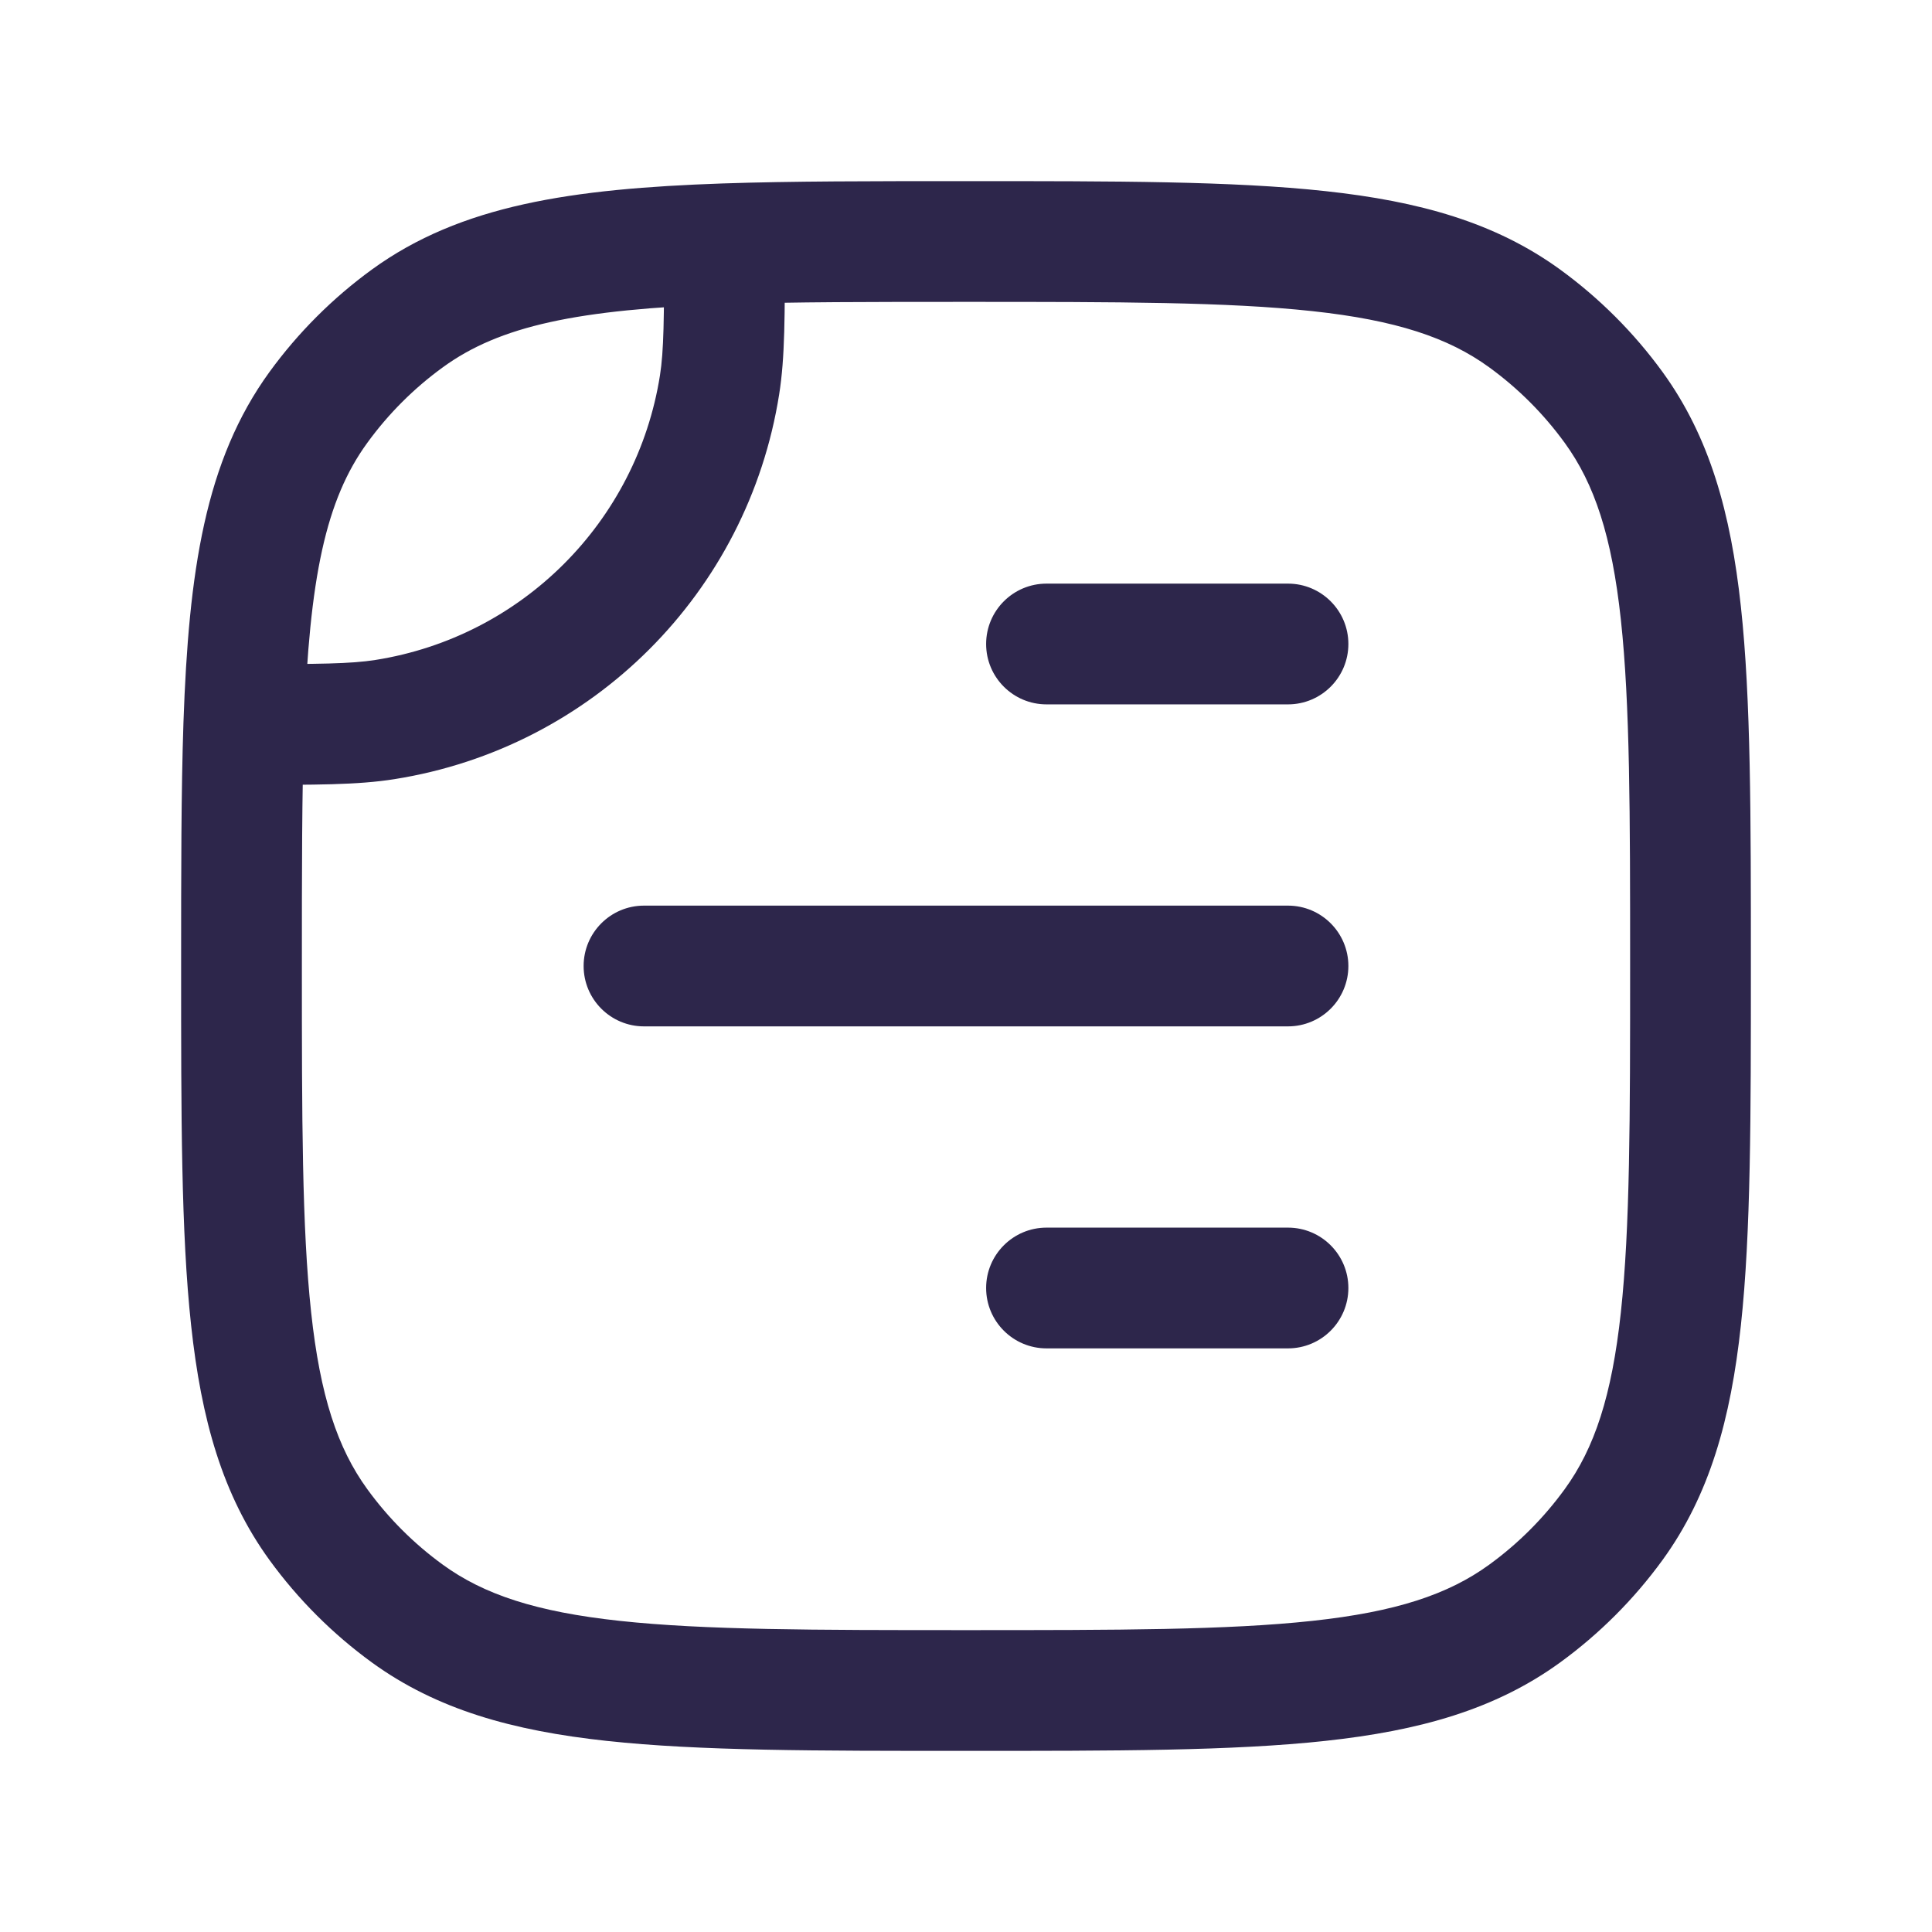 <svg xmlns="http://www.w3.org/2000/svg" width="24" height="24" viewBox="0 0 24 24">
  <defs/>
  <path fill="#2D264B" d="M13,15.25 C12.586,15.25 12.25,15.586 12.25,16 C12.25,16.414 12.586,16.75 13,16.75 L13,15.25 Z M16,16.75 C16.414,16.75 16.75,16.414 16.75,16 C16.75,15.586 16.414,15.25 16,15.25 L16,16.75 Z M8,11.25 C7.586,11.25 7.25,11.586 7.25,12 C7.25,12.414 7.586,12.75 8,12.75 L8,11.25 Z M16,12.75 C16.414,12.75 16.75,12.414 16.75,12 C16.75,11.586 16.414,11.25 16,11.25 L16,12.75 Z M13,7.25 C12.586,7.25 12.25,7.586 12.25,8 C12.25,8.414 12.586,8.75 13,8.75 L13,7.25 Z M16,8.75 C16.414,8.75 16.75,8.414 16.75,8 C16.75,7.586 16.414,7.25 16,7.25 L16,8.75 Z M4.899,9.679 C7.36,9.29 9.29,7.36 9.679,4.899 L8.198,4.665 C7.91,6.483 6.483,7.91 4.665,8.198 L4.899,9.679 Z M12,21.75 C13.858,21.75 15.312,21.751 16.463,21.626 C17.629,21.5 18.573,21.238 19.38,20.652 L18.498,19.438 C17.99,19.807 17.34,20.023 16.302,20.135 C15.25,20.249 13.892,20.25 12,20.25 L12,21.75 Z M20.25,12 C20.25,13.892 20.249,15.25 20.135,16.302 C20.023,17.34 19.807,17.99 19.438,18.498 L20.652,19.38 C21.238,18.573 21.5,17.629 21.626,16.463 C21.751,15.312 21.75,13.858 21.75,12 L20.25,12 Z M19.38,20.652 C19.868,20.297 20.297,19.868 20.652,19.38 L19.438,18.498 C19.176,18.859 18.859,19.176 18.498,19.438 L19.38,20.652 Z M2.25,12 C2.25,13.858 2.249,15.312 2.374,16.463 C2.5,17.629 2.762,18.573 3.348,19.38 L4.562,18.498 C4.193,17.99 3.977,17.34 3.865,16.302 C3.751,15.25 3.75,13.892 3.75,12 L2.25,12 Z M12,20.25 C10.108,20.25 8.75,20.249 7.698,20.135 C6.66,20.023 6.01,19.807 5.502,19.438 L4.62,20.652 C5.427,21.238 6.371,21.5 7.536,21.626 C8.688,21.751 10.142,21.75 12,21.75 L12,20.25 Z M3.348,19.38 C3.703,19.868 4.132,20.297 4.62,20.652 L5.502,19.438 C5.141,19.176 4.824,18.859 4.562,18.498 L3.348,19.38 Z M4.62,3.348 C4.132,3.703 3.703,4.132 3.348,4.62 L4.562,5.502 C4.824,5.141 5.141,4.824 5.502,4.562 L4.62,3.348 Z M12,3.75 C13.892,3.75 15.25,3.751 16.302,3.865 C17.34,3.977 17.99,4.193 18.498,4.562 L19.38,3.348 C18.573,2.762 17.629,2.5 16.463,2.374 C15.312,2.249 13.858,2.25 12,2.25 L12,3.75 Z M21.75,12 C21.75,10.142 21.751,8.688 21.626,7.536 C21.5,6.371 21.238,5.427 20.652,4.62 L19.438,5.502 C19.807,6.01 20.023,6.66 20.135,7.698 C20.249,8.75 20.25,10.108 20.25,12 L21.75,12 Z M18.498,4.562 C18.859,4.824 19.176,5.141 19.438,5.502 L20.652,4.62 C20.297,4.132 19.868,3.703 19.38,3.348 L18.498,4.562 Z M12,2.25 C10.835,2.25 9.834,2.25 8.974,2.279 L9.026,3.778 C9.854,3.75 10.827,3.75 12,3.75 L12,2.25 Z M8.974,2.279 C7.101,2.344 5.724,2.546 4.62,3.348 L5.502,4.562 C6.207,4.049 7.171,3.842 9.026,3.778 L8.974,2.279 Z M8.25,3.029 C8.25,3.966 8.247,4.353 8.198,4.665 L9.679,4.899 C9.752,4.442 9.75,3.911 9.75,3.029 L8.25,3.029 Z M3.75,12 C3.75,10.827 3.75,9.854 3.778,9.026 L2.279,8.974 C2.25,9.834 2.25,10.835 2.25,12 L3.75,12 Z M3.778,9.026 C3.842,7.171 4.049,6.207 4.562,5.502 L3.348,4.62 C2.546,5.724 2.344,7.101 2.279,8.974 L3.778,9.026 Z M3.029,9.75 C3.911,9.75 4.442,9.752 4.899,9.679 L4.665,8.198 C4.353,8.247 3.966,8.25 3.029,8.25 L3.029,9.75 Z M13,16.75 L16,16.75 L16,15.25 L13,15.25 L13,16.75 Z M8,12.75 L16,12.75 L16,11.25 L8,11.25 L8,12.75 Z M13,8.75 L16,8.75 L16,7.25 L13,7.25 L13,8.75 Z"/>
</svg>

